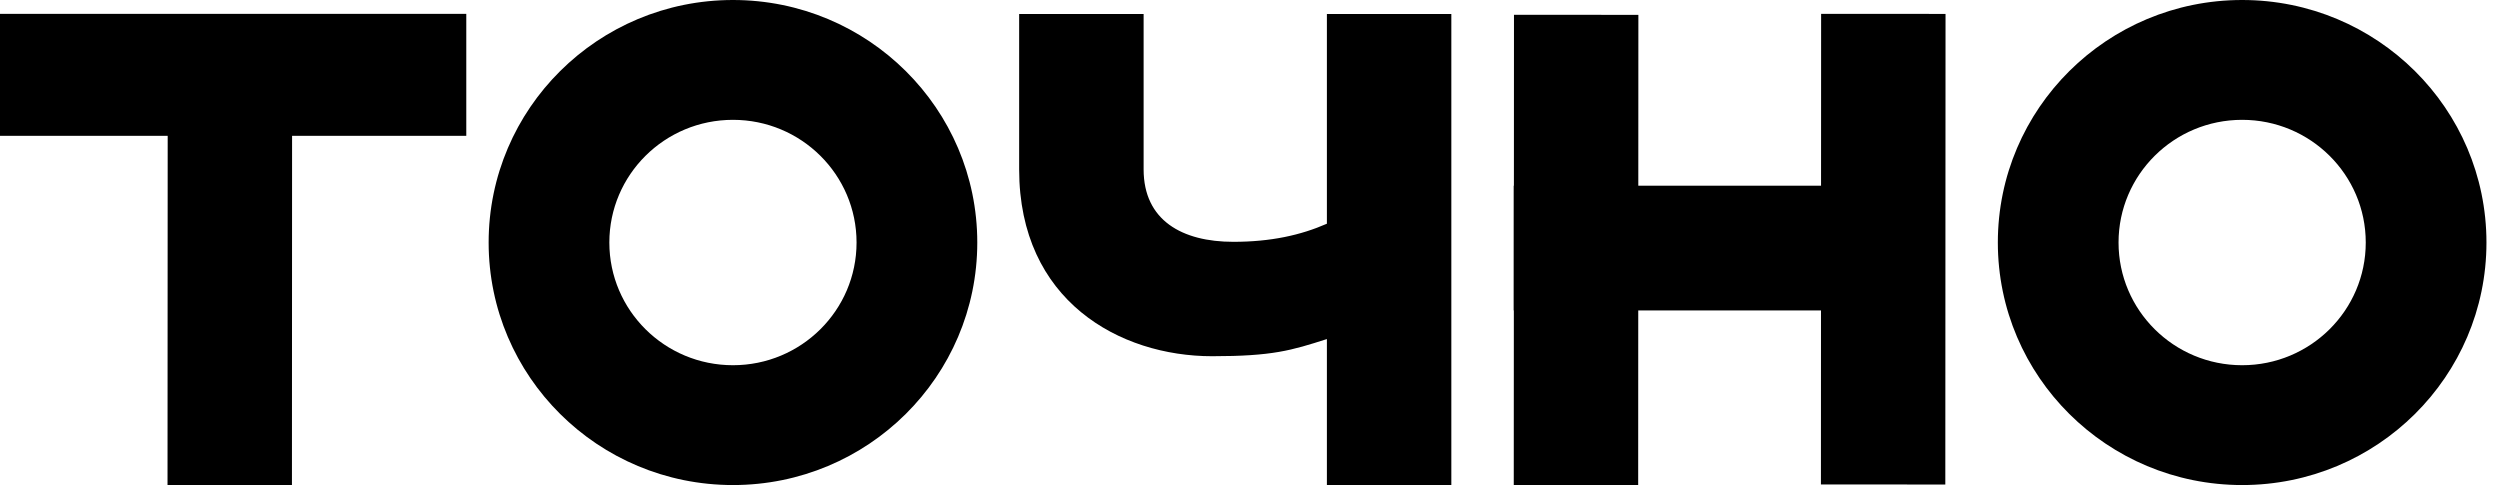 <svg width="103" height="20" viewBox="0 0 103 20" fill="none" xmlns="http://www.w3.org/2000/svg">
<g clip-path="url(#clip0_523_15061)">
<path d="M54.668 0.578V9.217C53.595 9.688 52.363 9.963 50.813 9.963C48.706 9.963 47.117 9.082 47.117 6.979V0.578H41.989V6.979C41.989 12.394 46.133 14.676 49.938 14.676C52.429 14.676 53.197 14.44 54.668 13.969V19.984H59.795V0.578H54.668Z" fill="black"/>
<path d="M0 0.571H19.211V5.596H0V0.571Z" fill="black"/>
<path d="M12.034 5.034L12.028 20L6.902 19.998L6.909 5.032L12.034 5.034Z" fill="black"/>
<path d="M67.501 0.612L67.493 20L62.367 19.998L62.376 0.609L67.501 0.612Z" fill="black"/>
<path d="M80.156 0.573L80.147 19.962L75.022 19.96L75.03 0.571L80.156 0.573Z" fill="black"/>
<path d="M62.367 7.651H79.393V12.79H62.367V7.651Z" fill="black"/>
<path fill-rule="evenodd" clip-rule="evenodd" d="M30.198 19.984C35.757 19.984 40.264 15.51 40.264 9.992C40.264 4.474 35.757 0 30.198 0C24.639 0 20.132 4.474 20.132 9.992C20.132 15.51 24.639 19.984 30.198 19.984ZM30.198 15.047C33.01 15.047 35.29 12.784 35.29 9.992C35.29 7.2 33.01 4.937 30.198 4.937C27.385 4.937 25.105 7.2 25.105 9.992C25.105 12.784 27.385 15.047 30.198 15.047Z" fill="black"/>
<path fill-rule="evenodd" clip-rule="evenodd" d="M92.376 19.984C97.936 19.984 102.442 15.51 102.442 9.992C102.442 4.474 97.936 0 92.376 0C86.817 0 82.311 4.474 82.311 9.992C82.311 15.51 86.817 19.984 92.376 19.984ZM92.376 15.047C95.189 15.047 97.469 12.784 97.469 9.992C97.469 7.2 95.189 4.937 92.376 4.937C89.564 4.937 87.284 7.2 87.284 9.992C87.284 12.784 89.564 15.047 92.376 15.047Z" fill="black"/>
</g>
<defs>
<clipPath id="clip0_523_15061">
<rect width="102.442" height="20" fill="white"/>
</clipPath>
</defs>
</svg>
